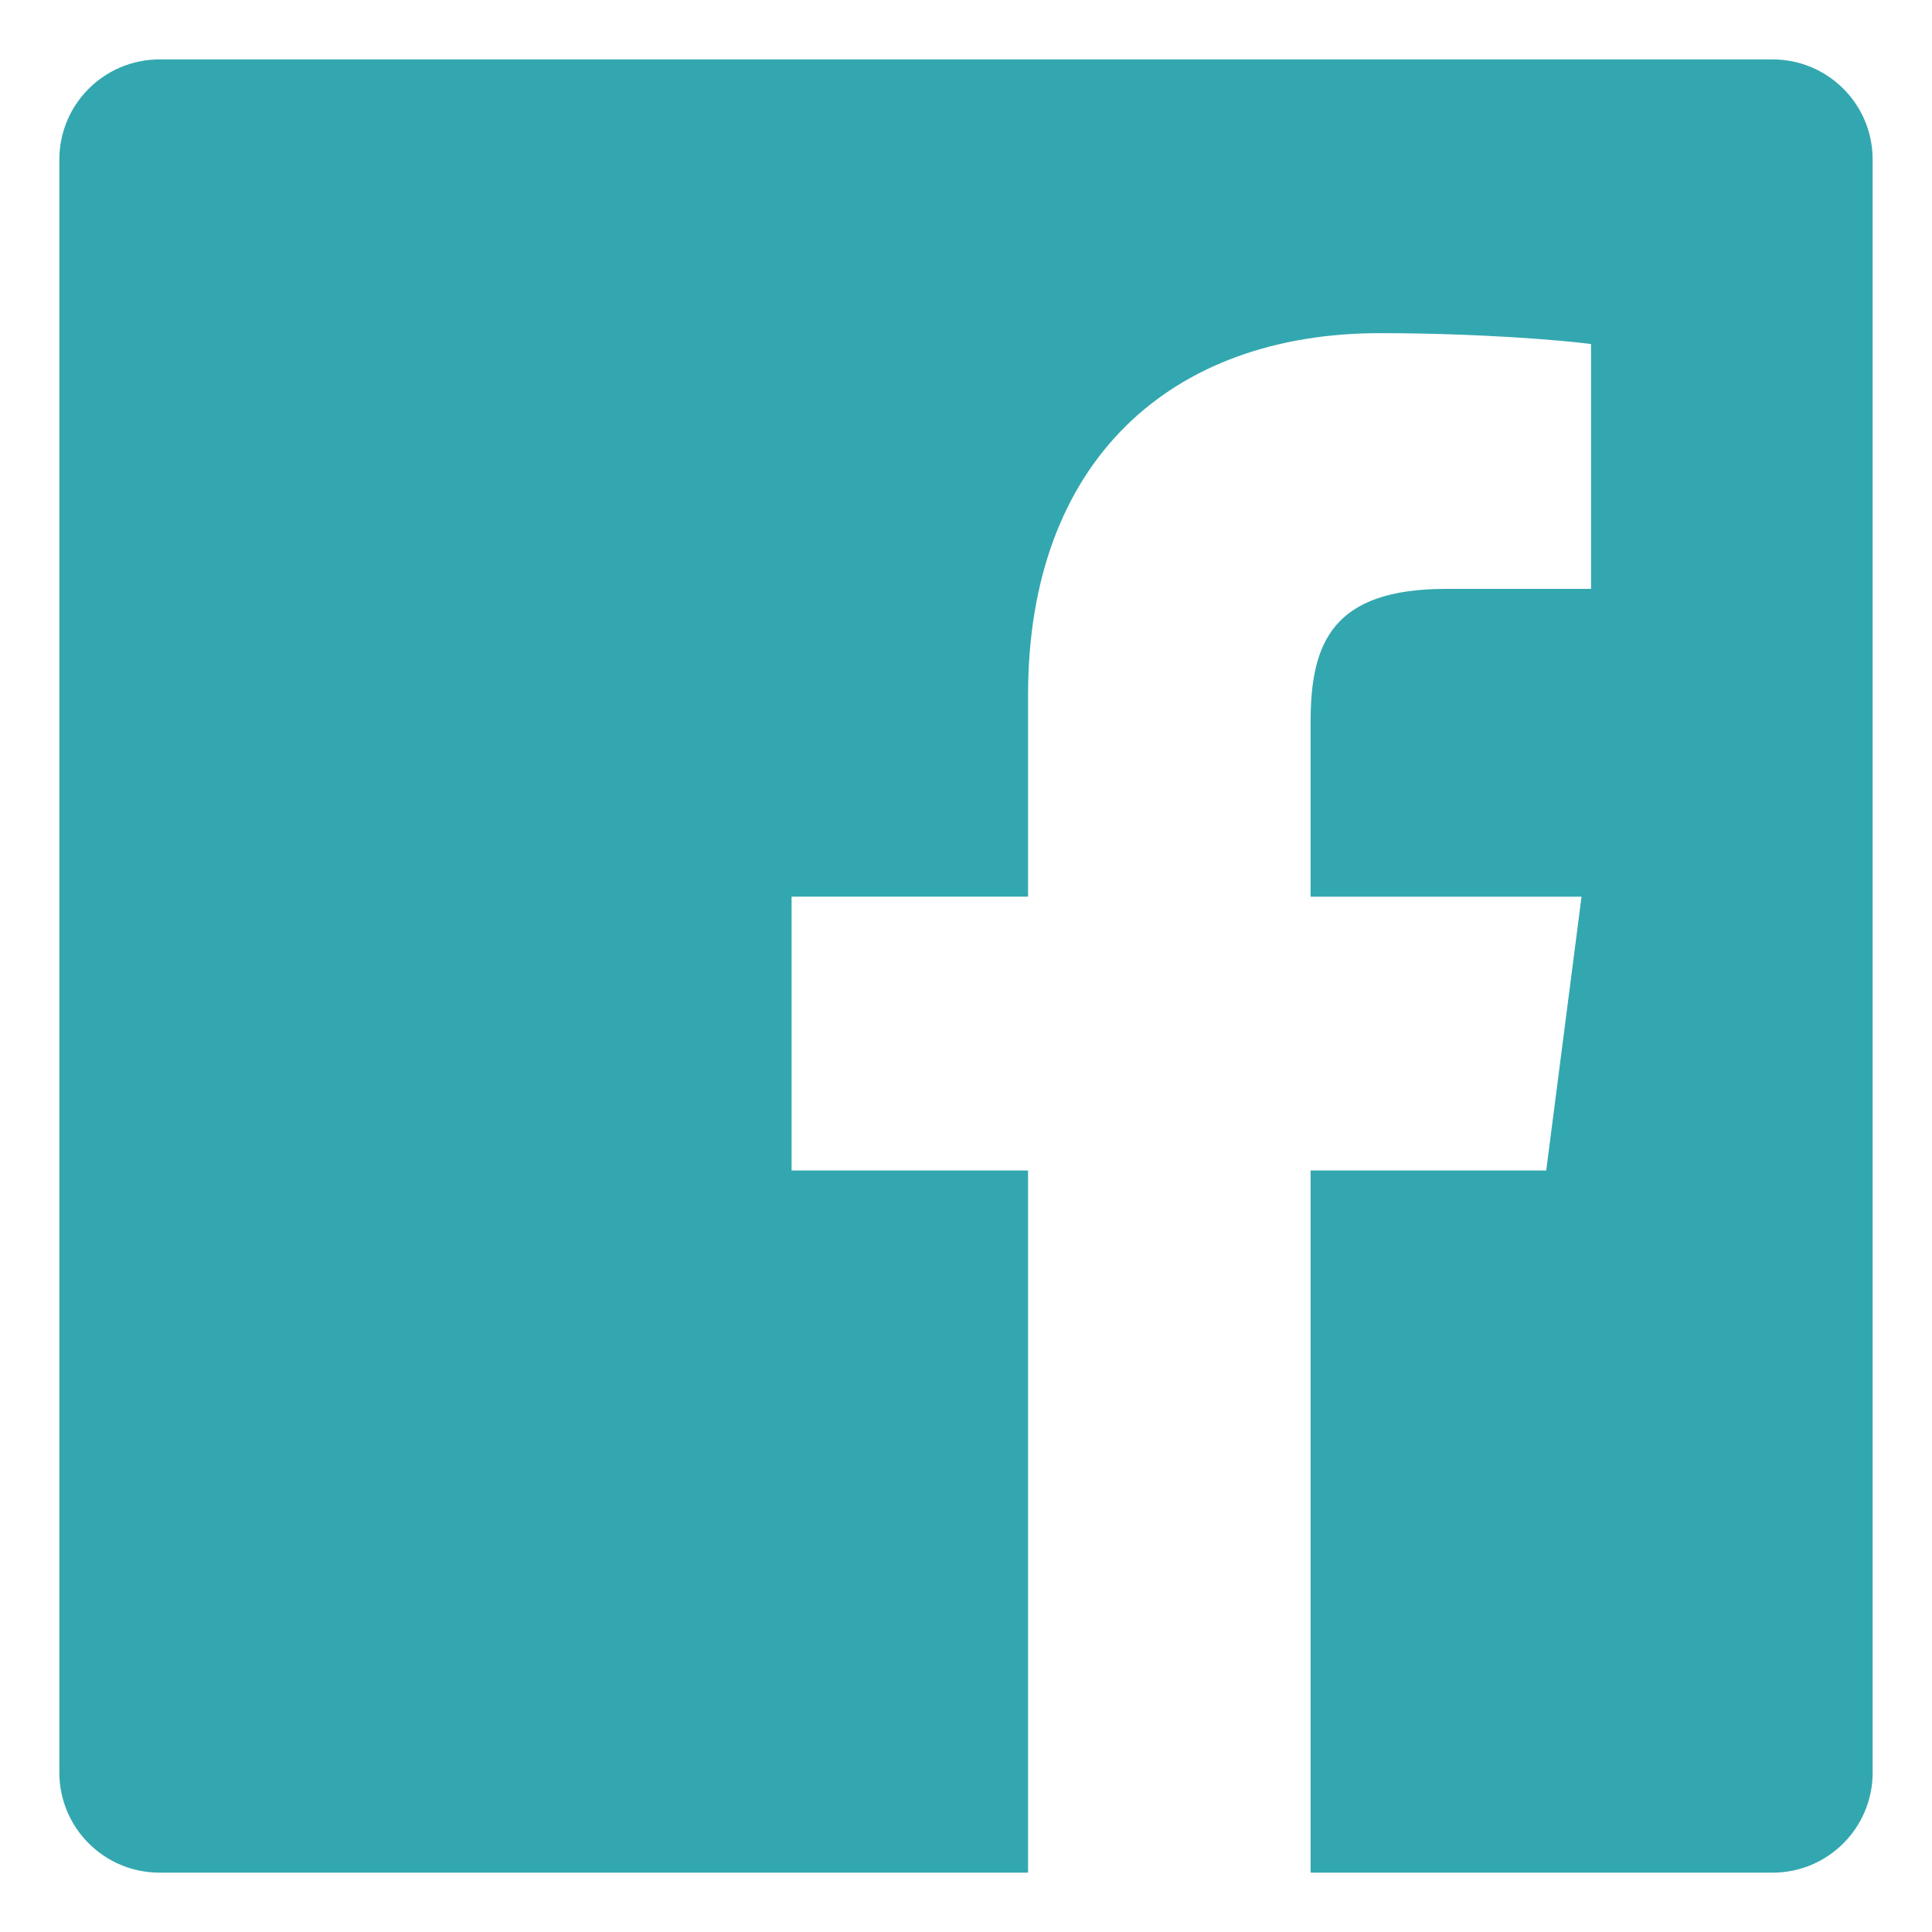 <?xml version="1.0" encoding="utf-8"?>
<!-- Generator: Adobe Illustrator 16.0.0, SVG Export Plug-In . SVG Version: 6.00 Build 0)  -->
<!DOCTYPE svg PUBLIC "-//W3C//DTD SVG 1.1//EN" "http://www.w3.org/Graphics/SVG/1.1/DTD/svg11.dtd">
<svg version="1.1" id="Layer_1" xmlns="http://www.w3.org/2000/svg" xmlns:xlink="http://www.w3.org/1999/xlink" x="0px" y="0px"
	 width="25px" height="25px" viewBox="0 0 25 25" enable-background="new 0 0 25 25" xml:space="preserve">
<path id="White_12_" fill="#33A7B0" d="M22.938,0.769H2.063c-0.714,0-1.295,0.58-1.295,1.295v20.873
	c0,0.715,0.581,1.295,1.295,1.295h11.24v-9.086h-3.06v-3.543h3.06V8.993c0-3.031,1.85-4.682,4.553-4.682
	c1.295,0,2.408,0.096,2.732,0.141V7.62h-1.875c-1.471,0-1.754,0.697-1.754,1.723v2.26h3.506l-0.457,3.543h-3.049v9.086h5.979
	c0.715,0,1.294-0.58,1.294-1.295V2.063C24.232,1.349,23.653,0.769,22.938,0.769z"/>
</svg>
